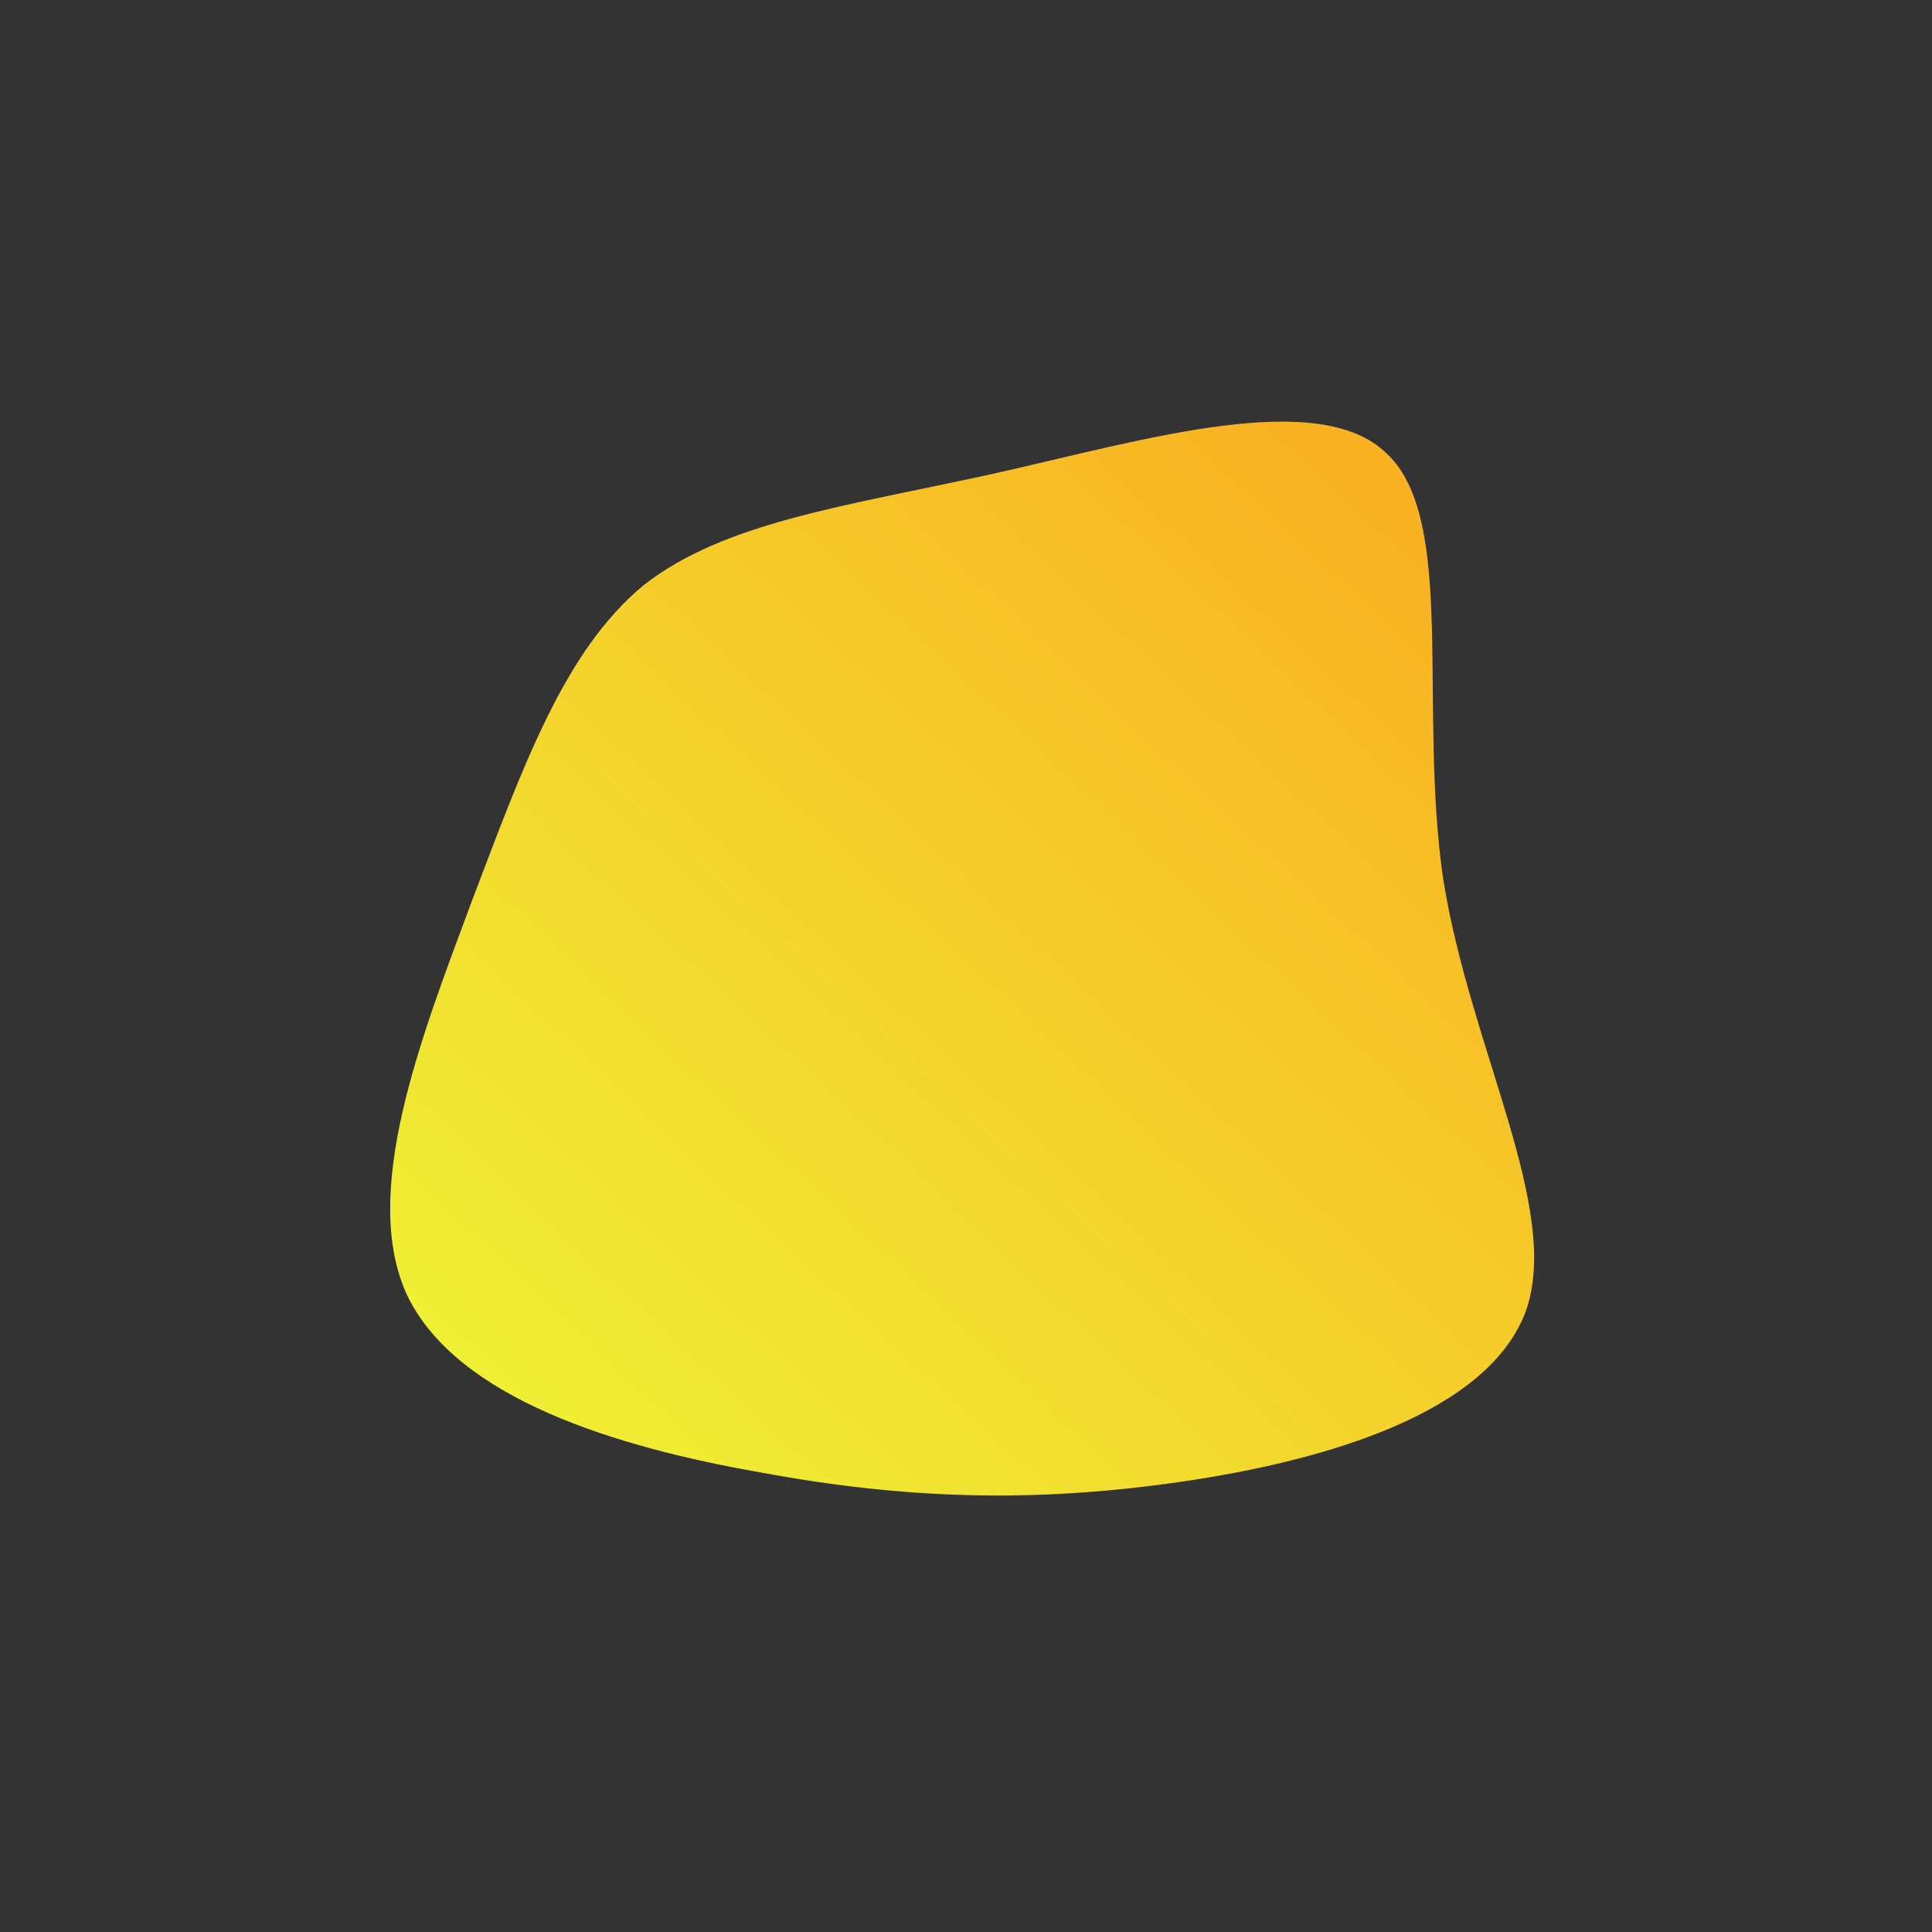 <!--?xml version="1.0" standalone="no"?-->
              <svg id="sw-js-blob-svg" viewBox="0 0 100 100" xmlns="http://www.w3.org/2000/svg" version="1.1">
                    <rect x="0" y="0" width="100" height="100" fill="#333333" stroke="none"/>
                    <defs> 
                        <linearGradient id="sw-gradient" x1="0" x2="1" y1="1" y2="0">
                            <stop id="stop1" stop-color="rgba(237.921, 248, 55, 1)" offset="0%"></stop>
                            <stop id="stop2" stop-color="rgba(251, 168, 31, 1)" offset="100%"></stop>
                        </linearGradient>
                    </defs>
                <path fill="url(#sw-gradient)" d="M21.8,-26.5C25.4,-23.1,23.4,-13.4,24.7,-4.5C26.1,4.3,30.8,12.5,29,17.8C27.1,23.1,18.7,25.6,11.1,26.7C3.5,27.8,-3.2,27.6,-10.7,26.2C-18.1,24.9,-26.3,22.4,-28.9,17.1C-31.4,11.8,-28.2,3.7,-25.6,-3.3C-22.9,-10.4,-20.8,-16.3,-16.7,-19.7C-12.5,-23,-6.2,-23.8,1.5,-25.5C9.1,-27.2,18.3,-30,21.8,-26.5Z" width="100%" height="100%" transform="translate(50 50)" stroke-width="0" style="transition: 0.3s;" stroke="url(#sw-gradient)"></path>
              </svg>